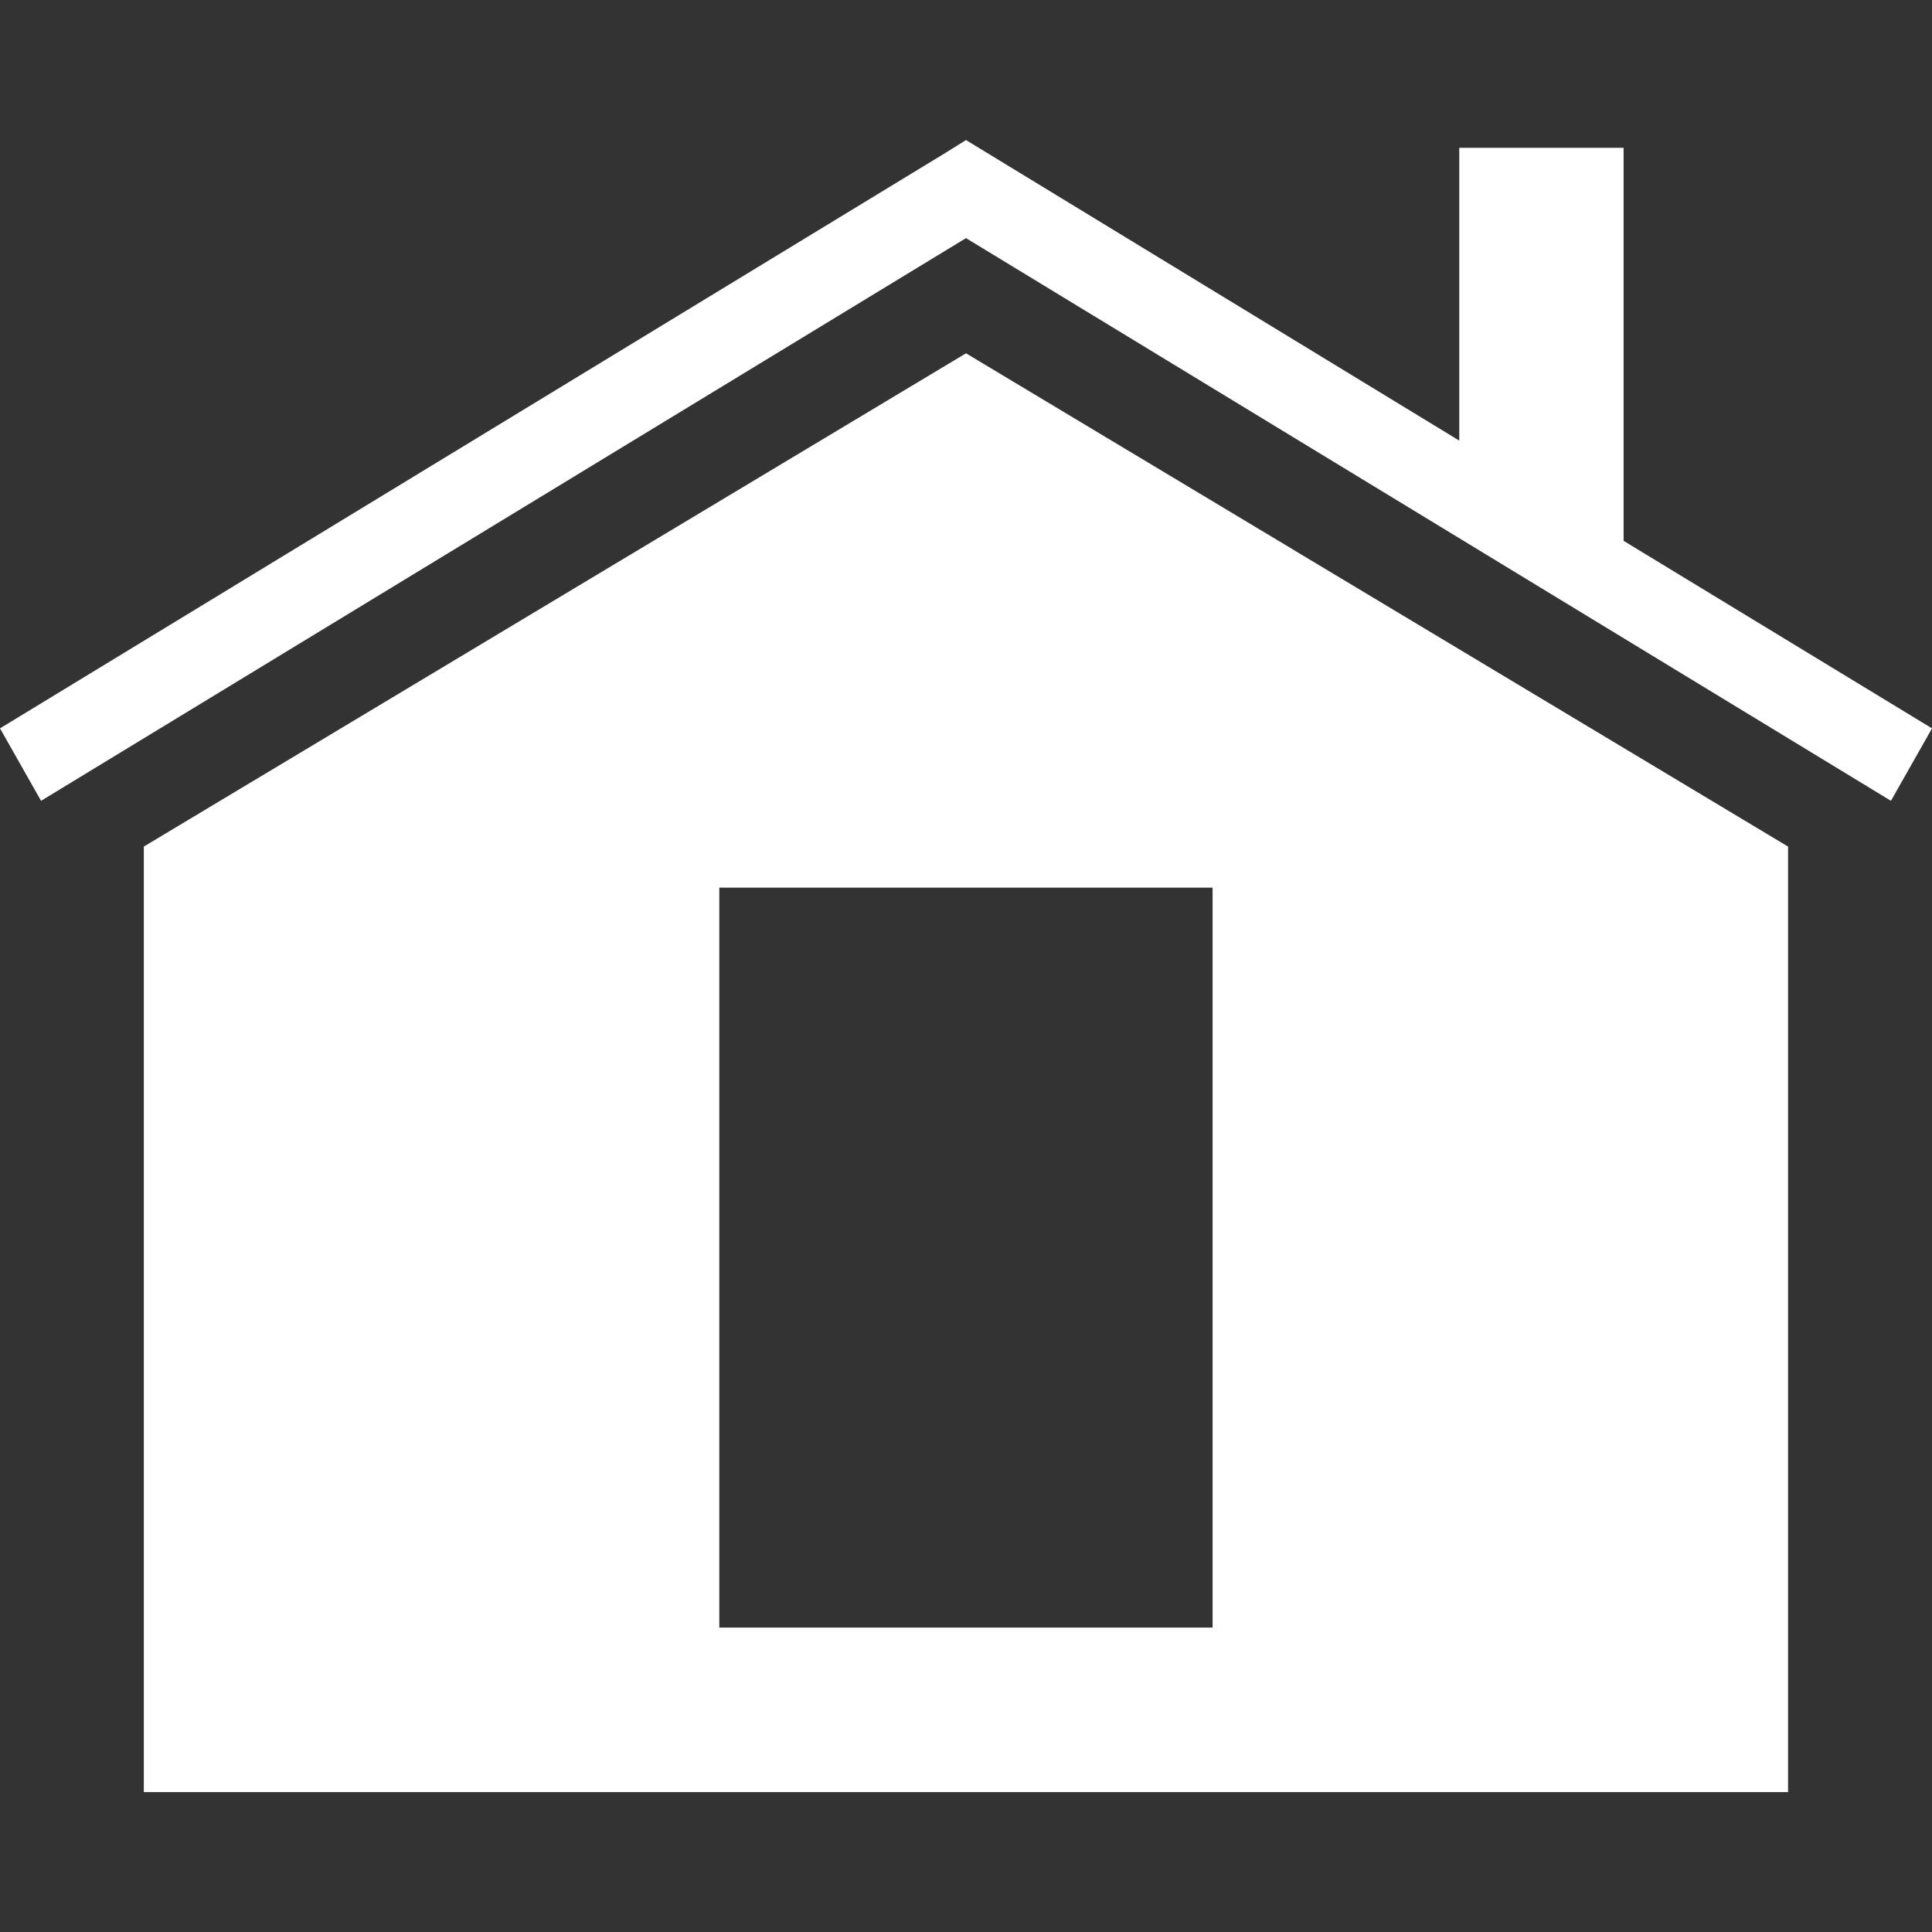 <svg xmlns="http://www.w3.org/2000/svg" xmlns:xlink="http://www.w3.org/1999/xlink" width="16" height="16" viewBox="0 0 16 16">
  <rect x="0" y="0" width="16" height="16" fill="#333333" stroke="none"/>
  <defs>
    <clipPath id="clip-path">
      <rect id="Rectangle_19158" data-name="Rectangle 19158" width="16" height="16" fill="#fff"/>
    </clipPath>
  </defs>
  <g id="Mask_Group_649" data-name="Mask Group 649" clip-path="url(#clip-path)">
    <path id="icons8_home_1" d="M8.426,6.649l-.17.106L.426,11.521l.34.6,7.66-4.66,7.66,4.66.34-.6L13.872,9.968V6.713H12.511V9.138L8.6,6.755Zm0,1.766L1.617,12.5v7.83H15.234V12.5ZM6.383,12.84h4.085v6.128H6.383Z" transform="translate(-0.426 -5.489)" fill="#fff"/>
  </g>
</svg>
